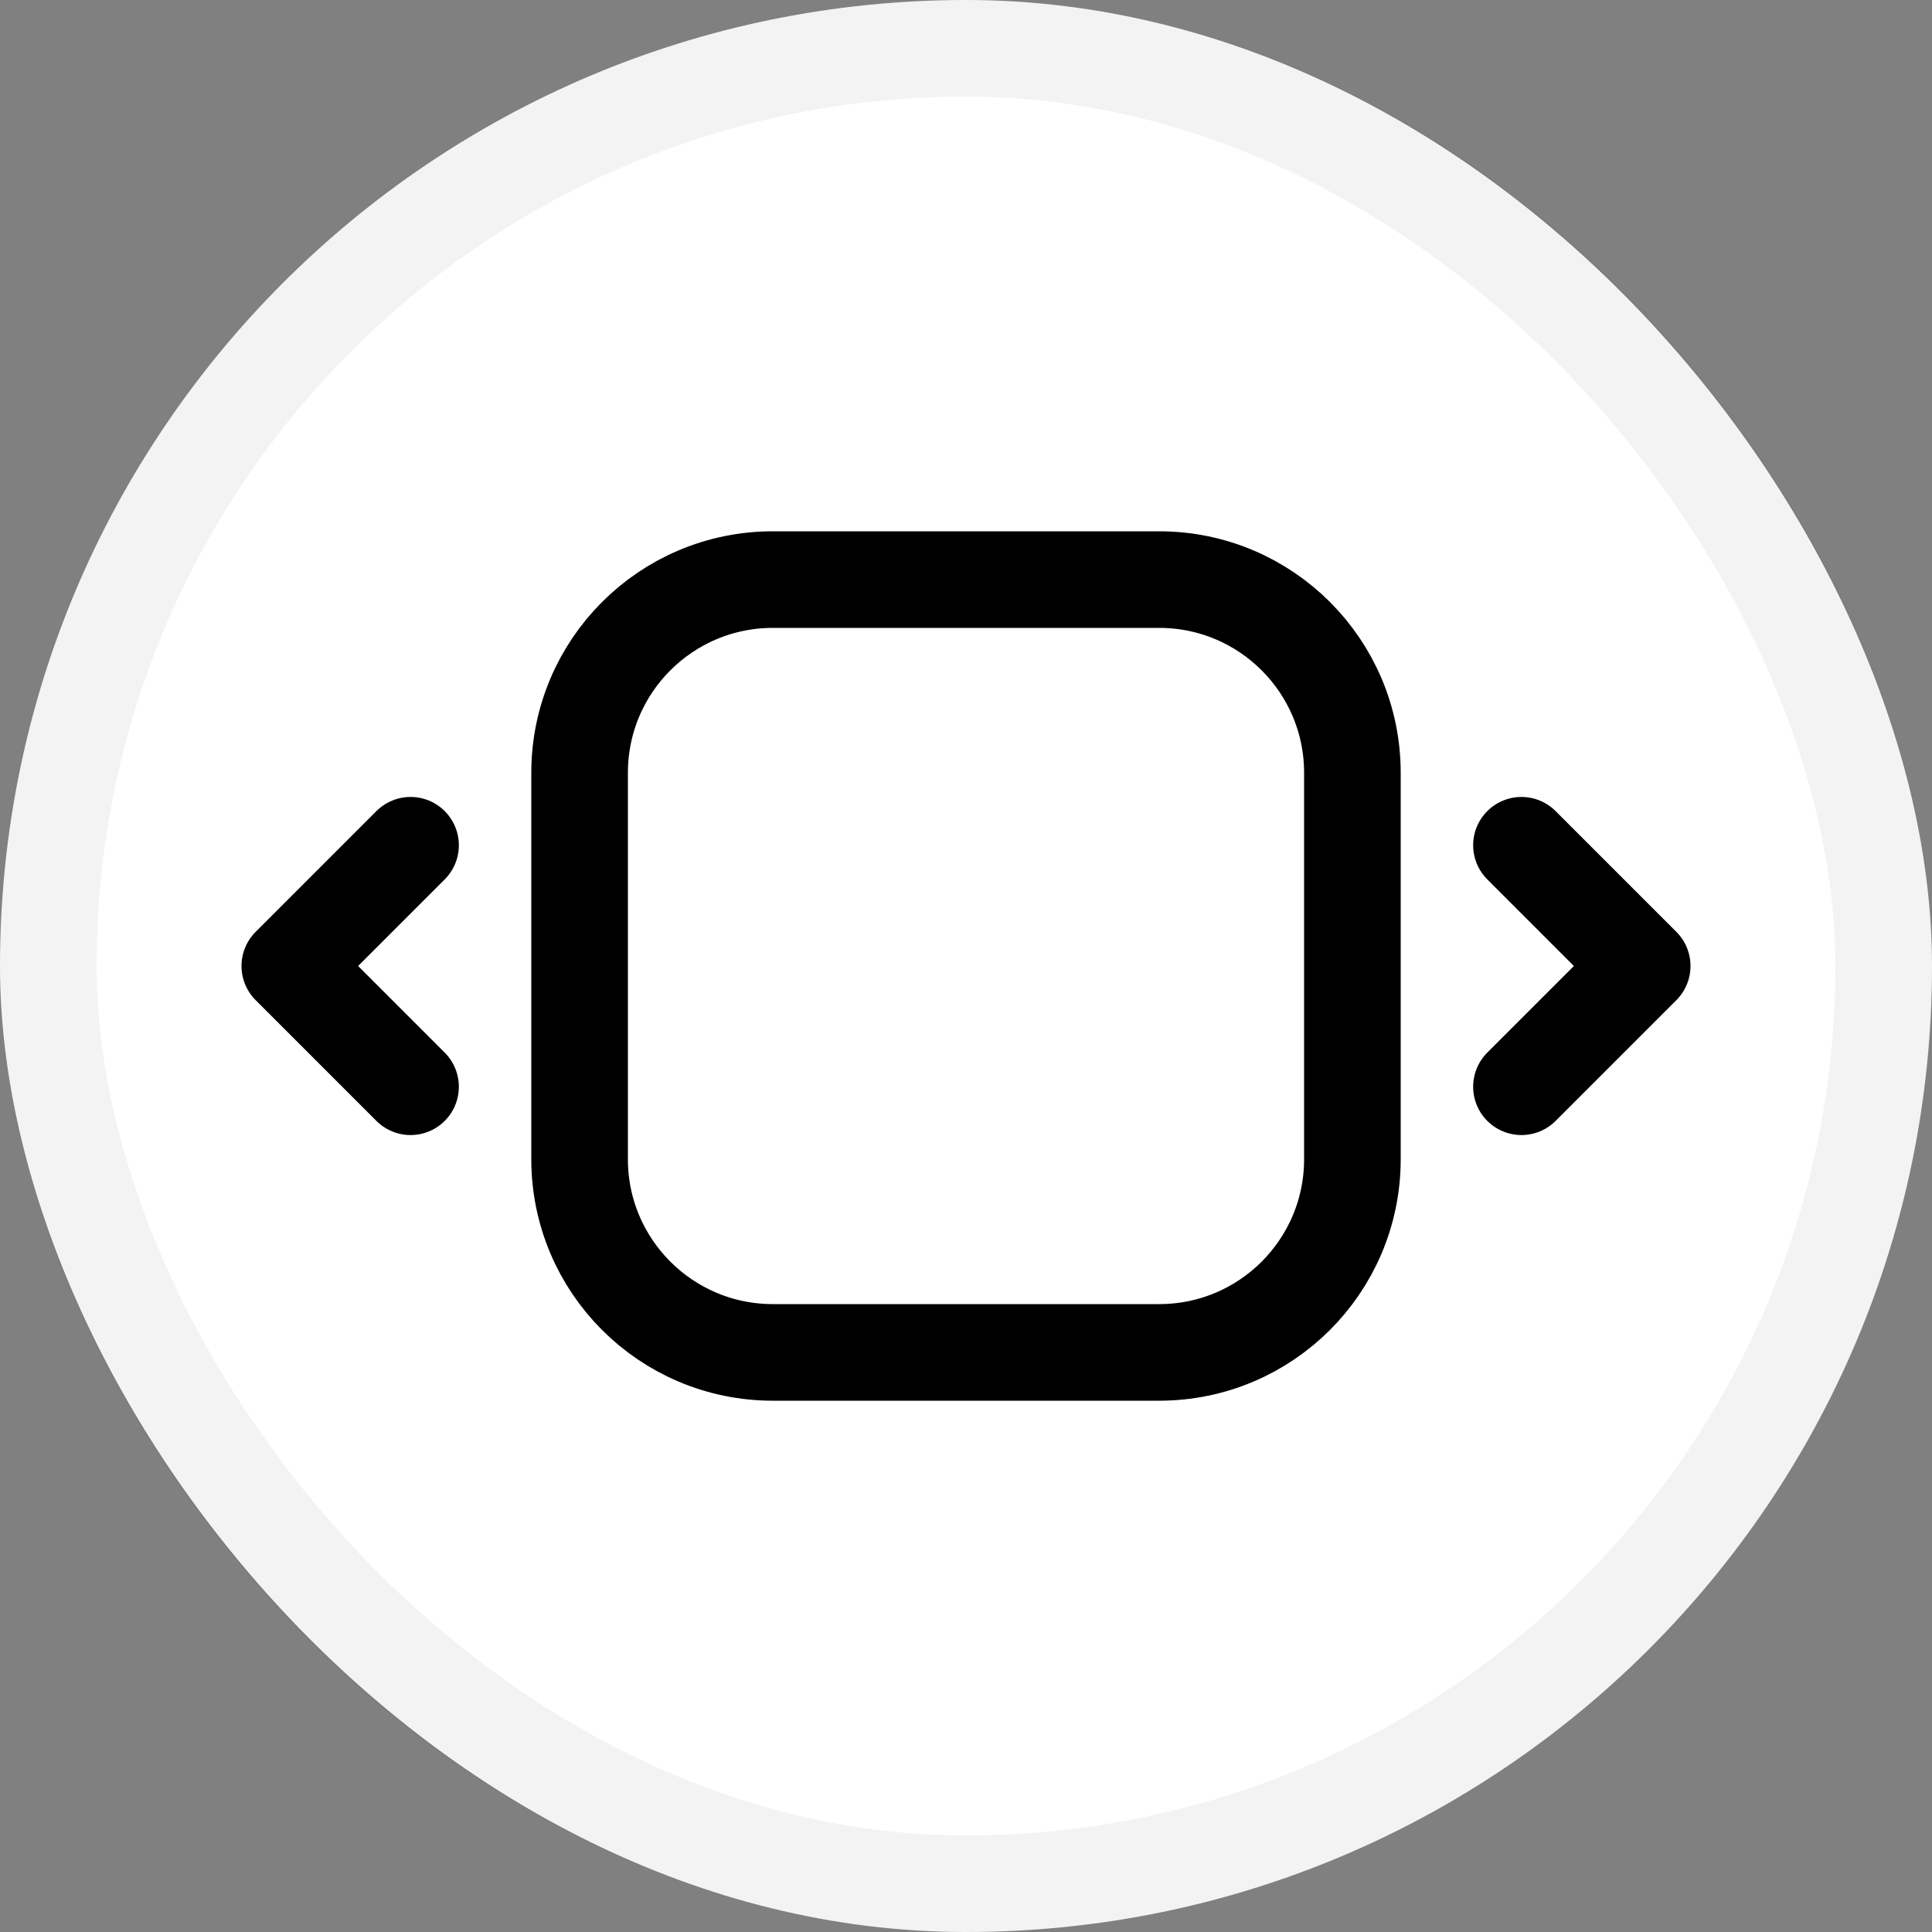 <svg width="40" height="40" viewBox="0 0 40 40" fill="none" xmlns="http://www.w3.org/2000/svg">
<rect x="0" y="0" width="40" height="40" fill="#808080" stroke="none"/>
<rect width="40" height="40" rx="20" fill="white"/>
<path d="M8.5 17.5L6 20L8.5 22.5M31.5 22.5L34 20L31.5 17.5M16 28H24C26.209 28 28 26.209 28 24V16C28 13.791 26.209 12 24 12H16C13.791 12 12 13.791 12 16V24C12 26.209 13.791 28 16 28Z" stroke="black" stroke-width="2" stroke-linecap="round" stroke-linejoin="round"/>
<rect x="1" y="1" width="38" height="38" rx="19" stroke="black" stroke-opacity="0.05" stroke-width="2"/>
</svg>
